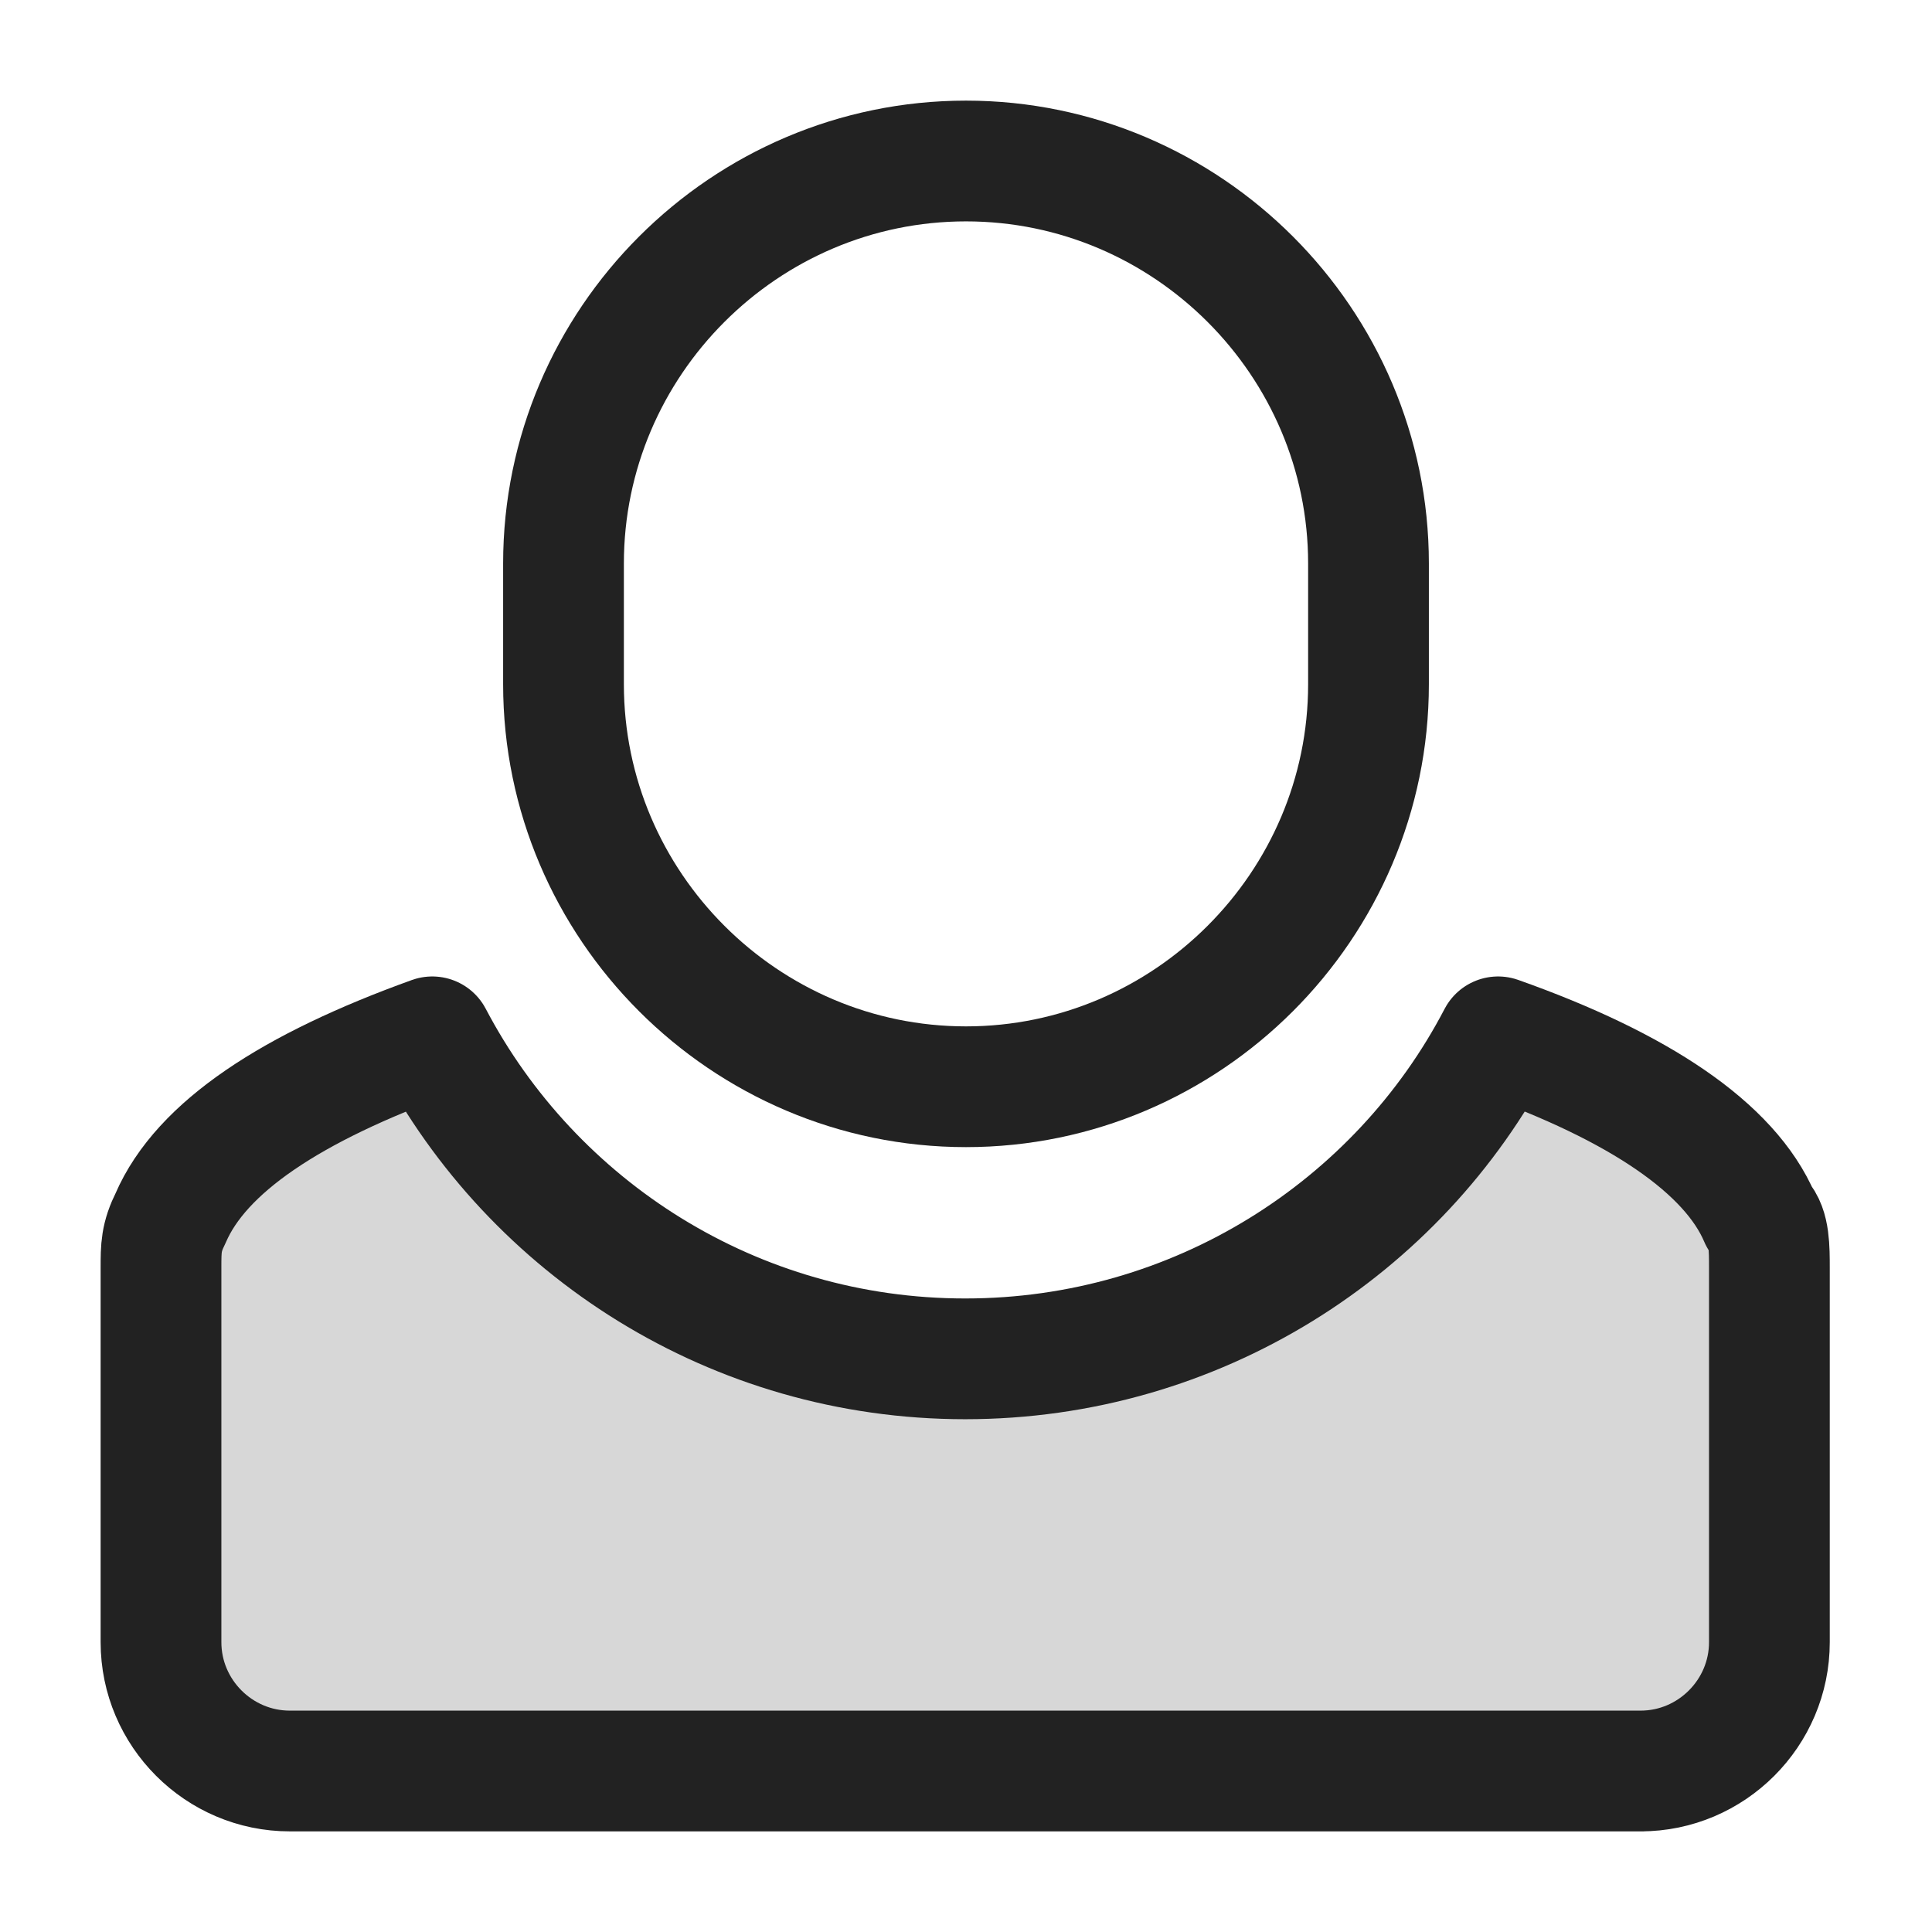 <svg xmlns="http://www.w3.org/2000/svg" width="24" height="24" fill="none"><path fill="#000" fill-opacity=".16" d="M20.4 22H3.6c-.88 0-1.6-.72-1.6-1.6v-4.65c0-.25 0-.38.12-.62.38-.88 1.5-1.62 3.25-2.25 1.25 2.38 3.75 4 6.62 4s5.38-1.62 6.62-4c1.75.62 2.88 1.38 3.25 2.25.12.12.12.38.12.62v4.65c0 .88-.72 1.6-1.6 1.6h.02Z"/><path stroke="#222" stroke-linecap="round" stroke-linejoin="round" stroke-width="1.5" d="M20.4 22H3.6c-.88 0-1.6-.72-1.6-1.6v-4.65c0-.25 0-.38.12-.62.38-.88 1.5-1.62 3.25-2.25 1.25 2.38 3.75 4 6.62 4s5.38-1.62 6.62-4c1.75.62 2.88 1.38 3.25 2.25.12.12.12.38.12.62v4.65c0 .88-.72 1.6-1.6 1.6h.02Z"/><path stroke="#222" stroke-linecap="round" stroke-linejoin="round" stroke-width="1.5" d="M12 13.5c-2.75 0-5-2.25-5-5V7c0-2.75 2.25-5 5-5s5 2.25 5 5v1.5c0 2.75-2.25 5-5 5Z"/></svg>